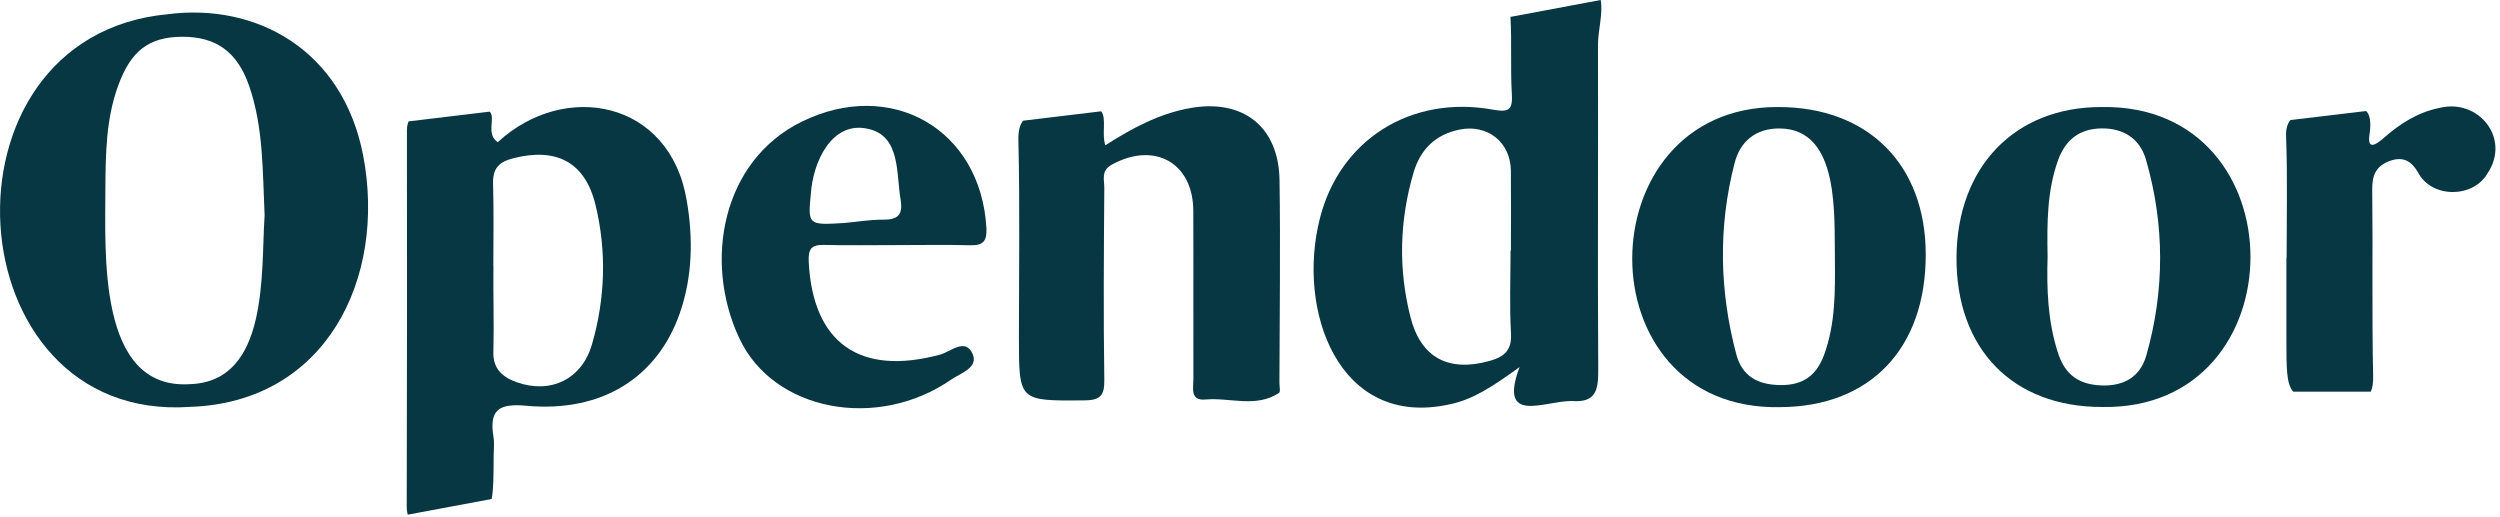 <svg width="469" height="97" viewBox="0 0 469 97" fill="none" xmlns="http://www.w3.org/2000/svg">
<g clip-path="url(#clip0_3524_134674)">
<path d="M68.15 29.27C64.32 9.25 47.99 0.52 31.45 2.67C-13.32 6.88 -8.83 79.43 35.67 76.33C61.2 75.47 72.49 52.21 68.15 29.27ZM35.58 72.07C18.15 73.16 19.8 47.08 19.77 35.27C19.82 28.82 19.89 22.31 22.16 16.09C24.53 9.56 27.9 6.93 34.15 6.9C40.52 6.87 44.51 9.7 46.73 16.09C49.44 23.9 49.25 32.09 49.64 40.41C48.91 51.05 50.55 71.62 35.58 72.07Z" fill="#073742"/>
<path d="M299.78 8.49C299.77 5.76 300.76 2.5 300.29 0L283.36 3.17C283.64 7.96 283.33 12.79 283.62 17.58C283.81 20.67 283.05 21.11 280.01 20.56C264.72 17.81 251.37 26.19 247.63 40.9C243.17 58.16 251.08 80.49 271.96 75.85C276.24 74.98 279.86 72.63 285.07 68.86C281.01 79.77 289.73 75.18 294.87 75.23C299.38 75.59 299.85 73.18 299.83 69.45C299.7 49.13 299.84 28.81 299.78 8.49ZM283.46 62.52C283.65 65.75 282.17 66.95 279.45 67.71C271.75 69.85 266.55 67.14 264.6 59.47C262.3 50.42 262.55 41.35 265.18 32.38C266.46 28.02 269.3 25.23 273.81 24.31C279.08 23.25 283.38 26.68 283.44 32.03C283.49 37.03 283.45 42.03 283.45 47.03H283.38C283.38 52.19 283.16 57.37 283.46 62.52Z" fill="#073742"/>
<path d="M128.83 37.62C125.7 18.8 105.96 15.08 93.38 26.67C91.09 25.15 93.02 22.22 91.89 20.94L76.65 22.77C76.36 23.38 76.33 24.17 76.34 25C76.36 48.32 76.37 71.65 76.3 94.97C76.3 95.62 76.37 96.14 76.51 96.55L92.24 93.61C92.58 91.77 92.6 89.16 92.61 85.49C92.61 84.32 92.77 83.13 92.58 82C91.75 76.93 93.5 75.64 98.74 76.12C112.92 77.43 123.29 70.83 127.51 58.82C129.95 51.87 130.04 44.6 128.83 37.62ZM111.07 64.56C109.19 71.11 103.37 73.96 96.98 71.72C94.3 70.79 92.39 69.16 92.56 65.88C92.7 60.58 92.5 55.25 92.57 49.93H92.55C92.55 44.78 92.65 39.63 92.5 34.48C92.42 31.65 93.51 30.4 96.28 29.69C104.37 27.63 109.78 30.38 111.73 38.49C113.83 47.18 113.54 55.96 111.07 64.56Z" fill="#073742"/>
<path d="M206.59 20.88C207.63 22.22 206.64 25.16 207.36 27.26C212.47 23.99 217.43 21.37 223.03 20.32C233.07 18.43 239.89 23.65 240.04 33.81C240.23 46.47 240.05 59.12 240.02 71.78C240.02 72.45 240.25 73.51 239.93 73.72C235.59 76.57 230.74 74.53 226.13 74.95C223.19 75.22 223.89 72.69 223.88 71.01C223.85 60.52 223.91 50.02 223.86 39.53C223.83 30.52 216.54 26.49 208.56 30.9C206.5 32.03 207.18 33.75 207.17 35.24C207.08 47.23 206.99 59.23 207.17 71.22C207.22 74.33 206.34 75.1 203.27 75.12C191.15 75.19 191.15 75.31 191.15 63.34C191.15 51.37 191.34 38.69 191.05 26.37C191 24.63 191.3 23.44 191.94 22.64L206.59 20.88Z" fill="#073742"/>
<path d="M333.57 20.08C297.33 19.91 296.71 77.17 333.97 76.38C350.88 76.29 361.29 65.37 361.27 47.73C361.25 30.85 350.45 20.06 333.57 20.08ZM342.24 66.46C340.81 70.41 338.31 72.29 334.01 72.24C329.81 72.19 326.84 70.63 325.74 66.51C322.56 54.58 322.32 42.56 325.41 30.59C326.46 26.51 329.39 24.08 333.81 24.1C345.31 24.13 344.05 40.7 344.23 48.73C344.27 54.72 344.33 60.69 342.24 66.46Z" fill="#073742"/>
<path d="M394.33 20.08C378.01 20.01 367.13 31.28 367.04 48.31C366.96 65.46 377.58 76.37 394.35 76.35C431.41 77.02 431.53 19.48 394.33 20.08ZM402.64 66.71C401.54 70.56 398.62 72.45 394.3 72.31C390.05 72.17 387.46 70.34 386.14 66.39C384.12 60.32 383.95 54.04 384.13 48.15C384.01 41.76 384.03 35.81 386.09 30.06C387.5 26.14 390.19 24.13 394.3 24.09C398.43 24.05 401.46 26.06 402.59 29.96C406.11 42.18 406.12 54.5 402.64 66.71Z" fill="#073742"/>
<path d="M154.61 45.95C159.1 46.06 163.6 45.98 168.09 45.98C172.58 45.98 177.41 45.89 182.07 46.01C184.52 46.08 185.18 45.13 185.05 42.76C183.99 24.21 167.17 14.6 150.4 22.83C135.5 30.15 131.89 48.97 138.71 63.49C145.12 77.16 164.58 80.8 178.44 71.21C180.19 70.01 183.58 69 182.47 66.42C181.12 63.28 178.29 66.01 176.38 66.52C161.34 70.59 152.5 64.39 151.72 49.17C151.59 46.69 152.2 45.89 154.61 45.95ZM152.13 36.22C152.51 30.56 155.95 22.6 162.85 24.17C169.03 25.5 168.1 32.71 168.97 37.53C169.35 39.98 168.69 41.21 165.92 41.2C163.11 41.2 160.31 41.66 158.46 41.83C151.56 42.25 151.54 42.24 152.13 36.22Z" fill="#073742"/>
<path d="M429.69 22.52C429.1 23.2 428.78 24.25 428.88 25.85C429.14 33.33 428.97 40.82 428.97 48.31H428.93V63.78C428.93 69.23 428.94 72.03 430.21 73.48H444.76C445.1 72.77 445.23 71.79 445.2 70.46C444.95 58.82 445.17 47.17 445.03 35.53C445 32.82 445.78 31.1 448.36 30.18C450.9 29.27 452.45 30.28 453.68 32.44C456.21 37.19 463.93 37.21 466.64 32.55C471.1 25.94 464.93 18.37 457.57 20.26C453.6 21.06 450.22 23.21 447.17 25.9C446.16 26.79 444.03 28.52 444.51 25.3C444.87 22.9 444.61 21.53 443.89 20.83L429.69 22.52Z" fill="#073742"/>
</g>
<defs>
<clipPath id="clip0_3524_134674">
<rect width="468.14" height="96.55" fill="white"/>
</clipPath>
</defs>
</svg>

